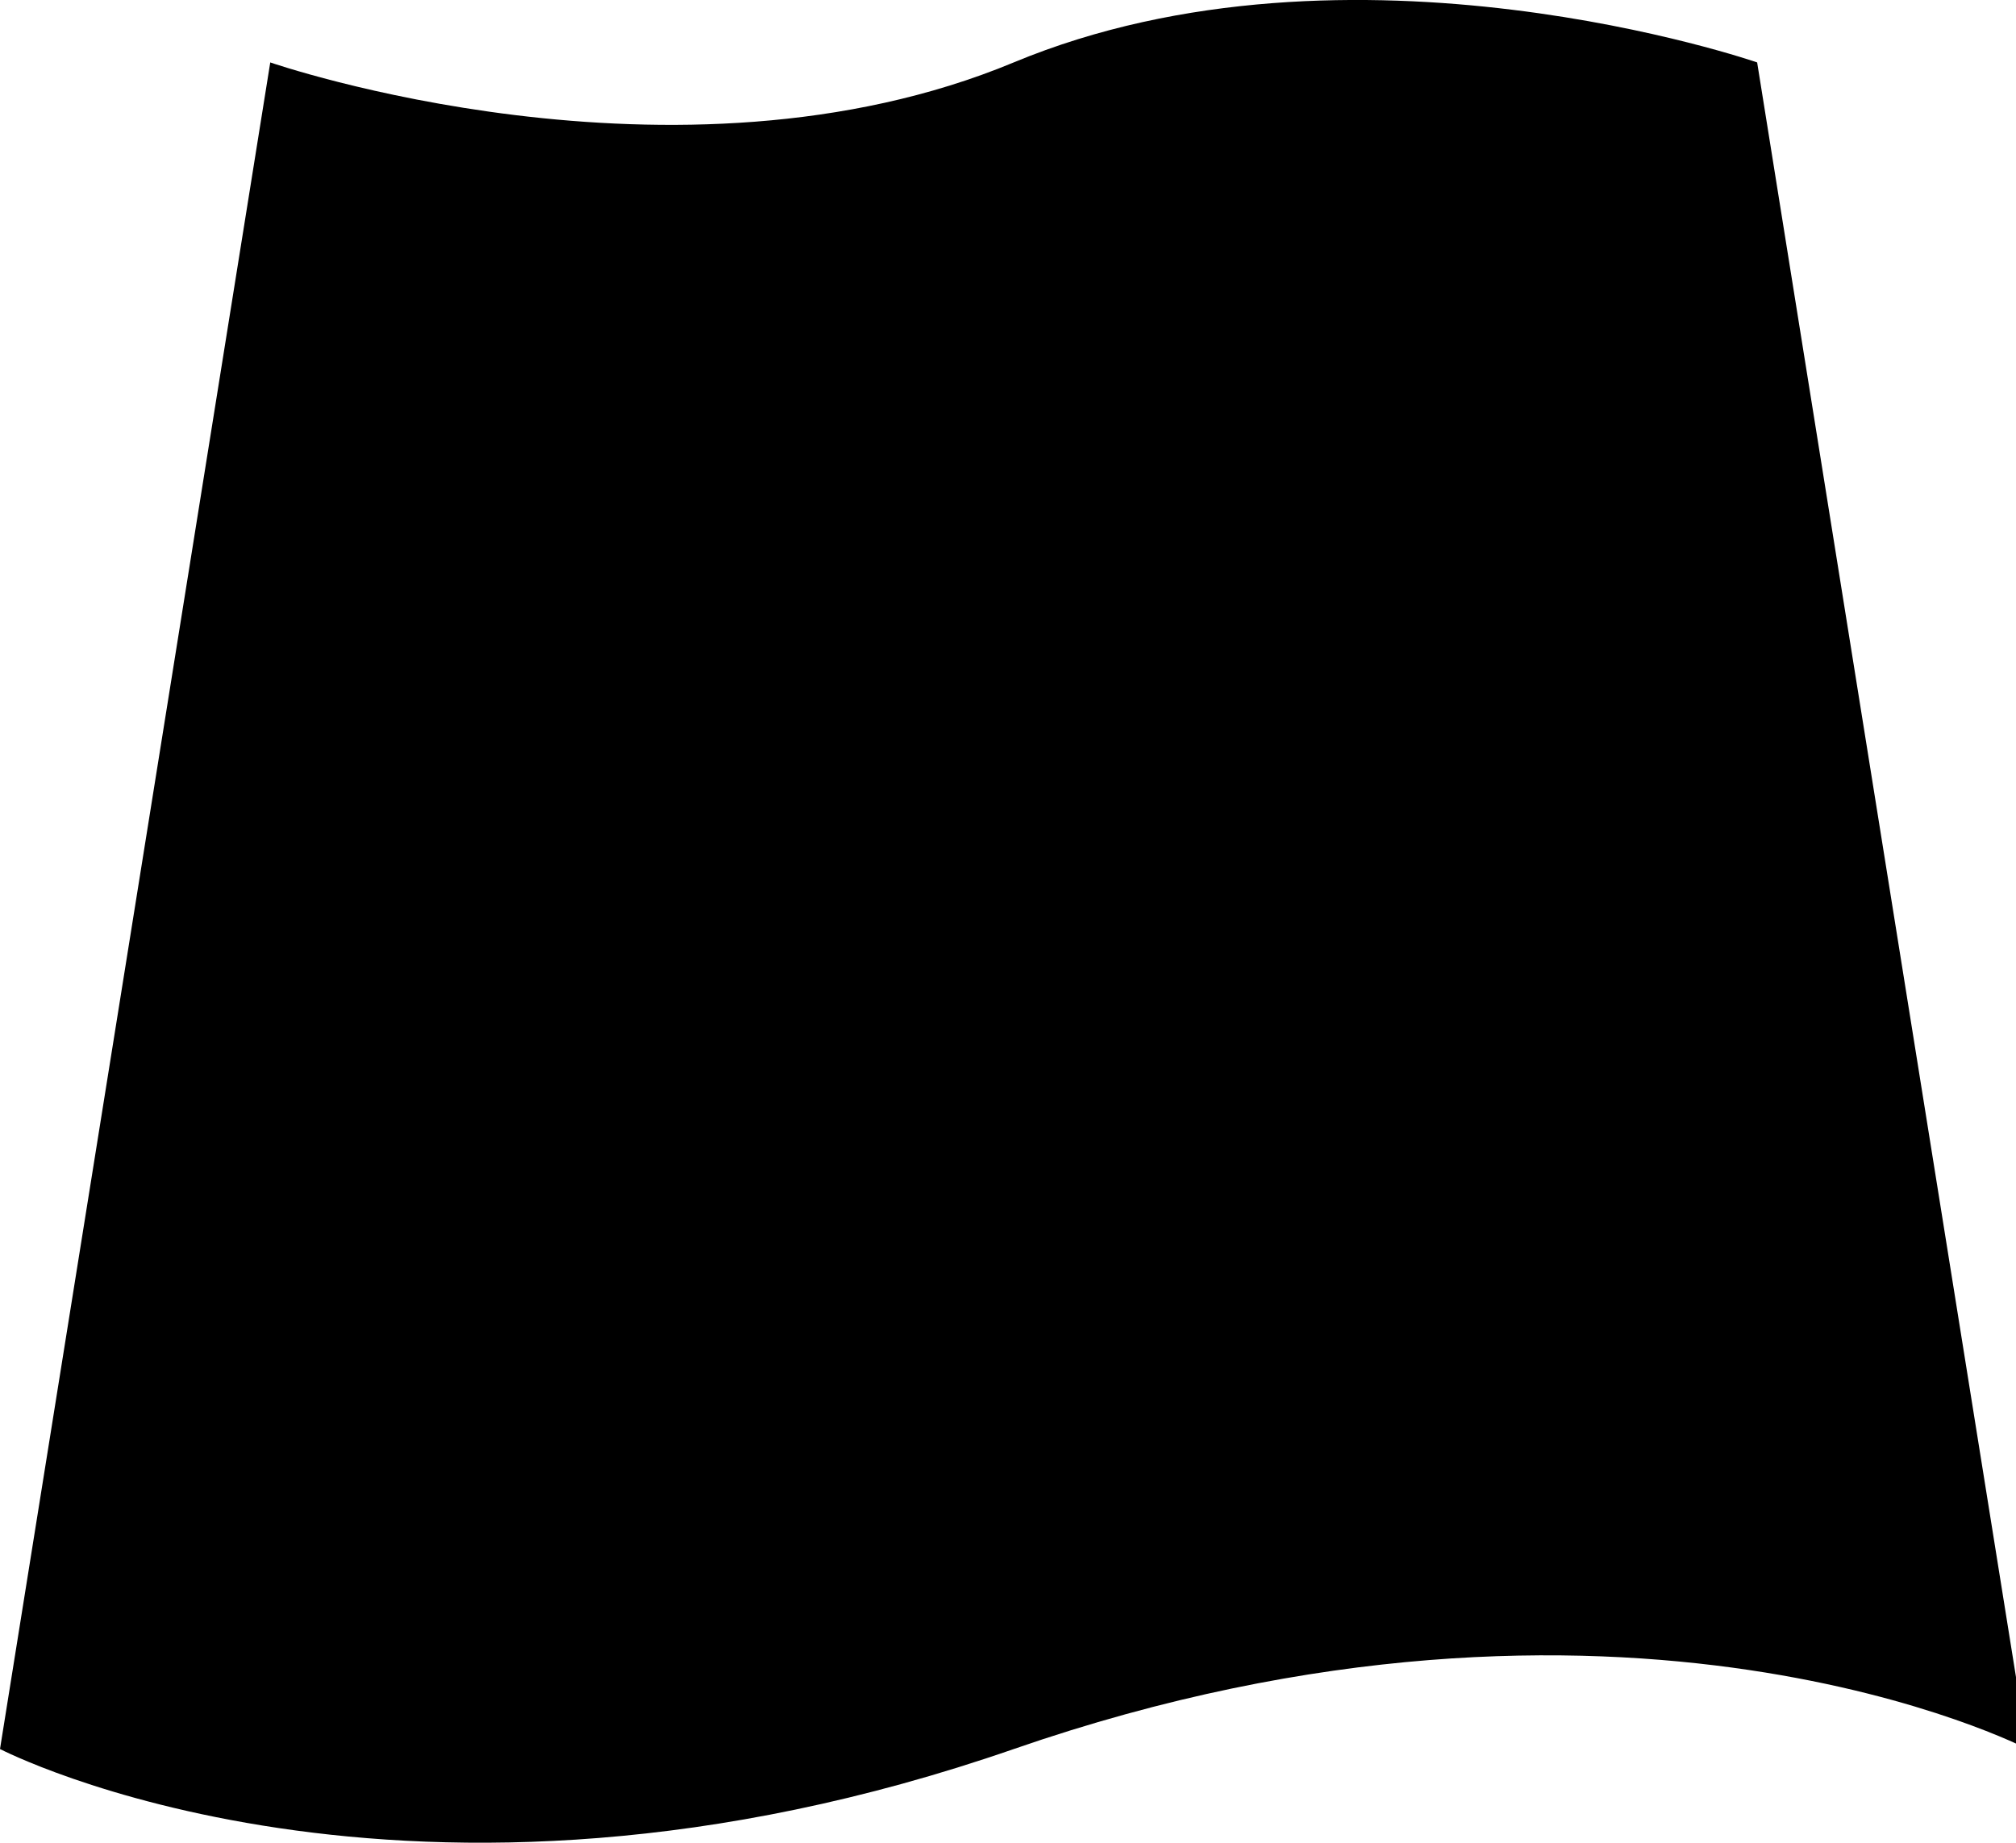 <!-- Generated by IcoMoon.io -->
<svg version="1.1" xmlns="http://www.w3.org/2000/svg" width="35" height="32" viewBox="0 0 35 32">
<title>ds-featureLayer</title>
<path d="M35.2 30.372c0 0-7.040-3.661-17.599 0s-17.601 0-17.601 0l4.692-29.288c0 0 7.041 2.44 12.907 0s12.907 0 12.907 0l4.694 29.288z"></path>
</svg>
